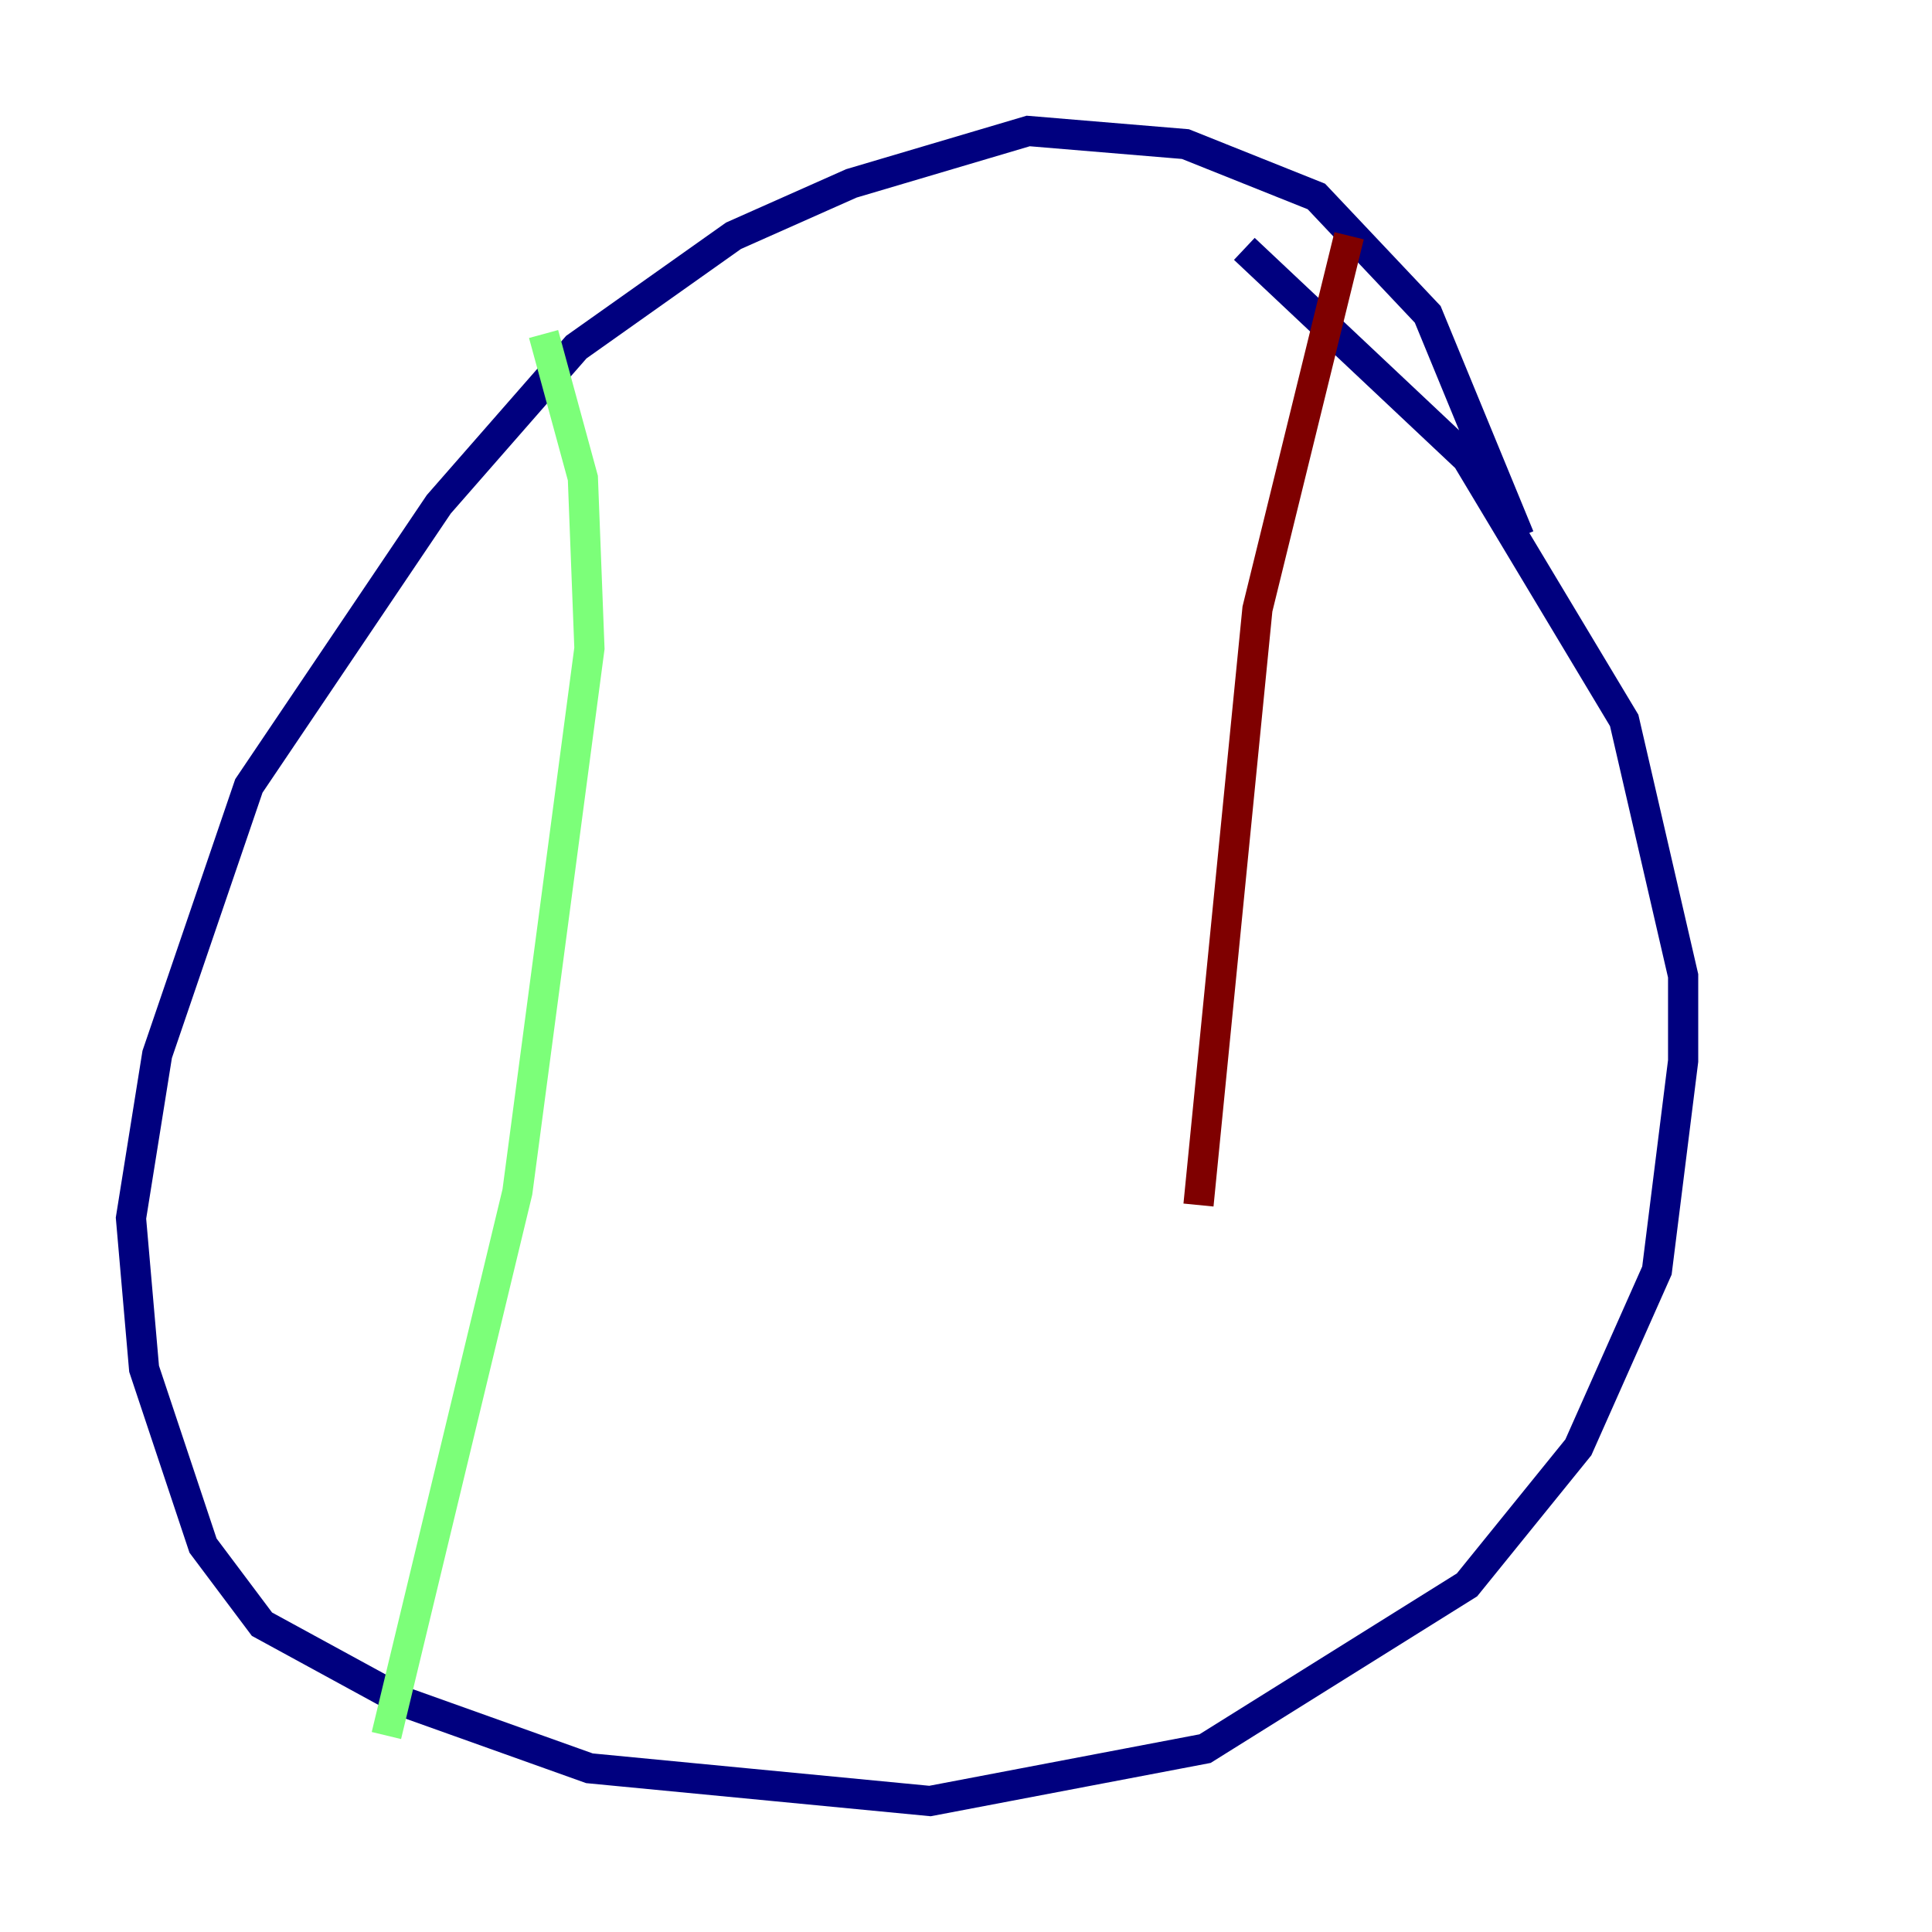 <?xml version="1.0" encoding="utf-8" ?>
<svg baseProfile="tiny" height="128" version="1.2" viewBox="0,0,128,128" width="128" xmlns="http://www.w3.org/2000/svg" xmlns:ev="http://www.w3.org/2001/xml-events" xmlns:xlink="http://www.w3.org/1999/xlink"><defs /><polyline fill="none" points="100.664,35.58 94.59,20.827 87.214,13.017 78.536,9.546 68.122,8.678 56.407,12.149 48.597,15.62 38.183,22.997 29.071,33.41 16.488,52.068 10.414,69.858 8.678,80.705 9.546,90.685 13.451,102.4 17.356,107.607 26.902,112.814 39.051,117.153 61.614,119.322 79.837,115.851 97.193,105.003 104.57,95.891 109.776,84.176 111.512,70.291 111.512,64.651 107.607,47.729 97.193,30.373 82.441,16.488" stroke="#00007f" stroke-width="2" /><polyline fill="none" points="36.014,22.129 38.617,31.675 39.051,42.956 34.278,78.969 25.6,114.983" stroke="#7cff79" stroke-width="2" /><polyline fill="none" points="89.383,15.62 83.308,40.352 79.403,79.837" stroke="#7f0000" stroke-width="2" /></svg>